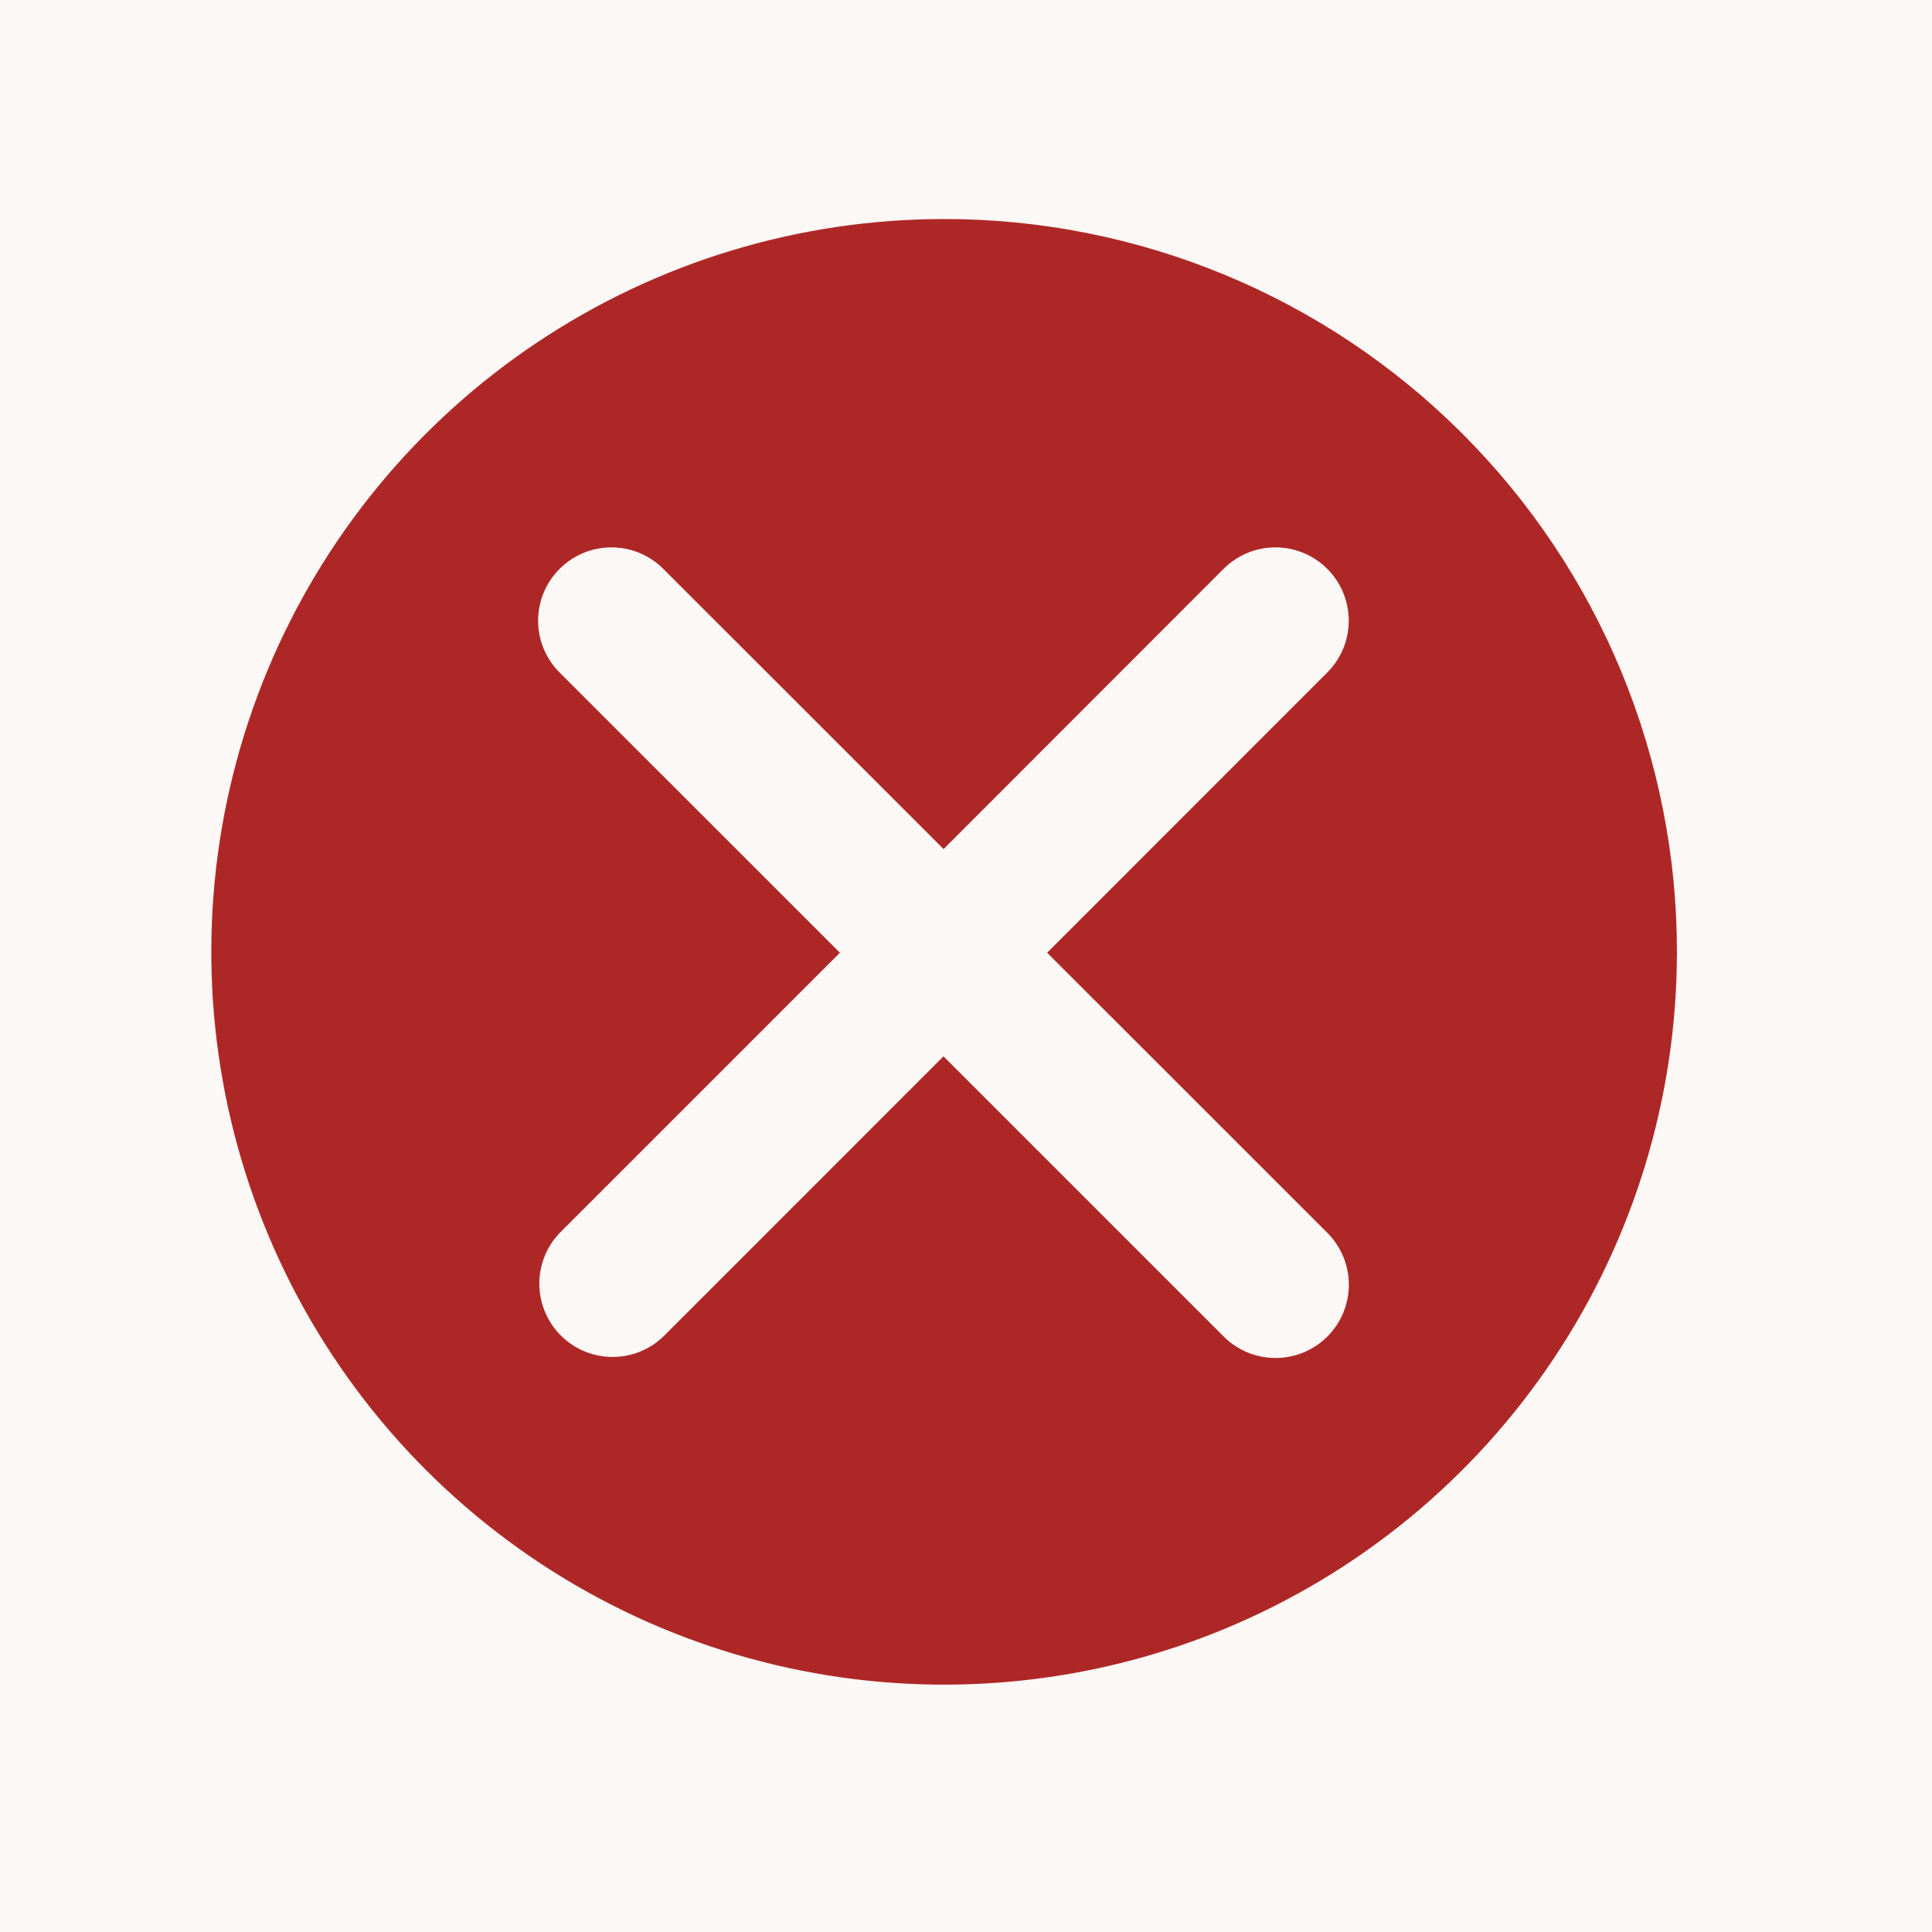 <svg width="38" height="38" viewBox="0 0 38 38" fill="none" xmlns="http://www.w3.org/2000/svg">
<rect width="38" height="38" fill="#F5F5F5"/>
<g id="Desktop - 5" clip-path="url(#clip0_0_1)">
<rect width="1645" height="1024" transform="translate(-772 -134)" fill="#FCF8F5"/>
<g id="hitsCards">
<g id="Rectangle 31" filter="url(#filter0_d_0_1)">
<rect x="-349" y="-49" width="1197" height="233" rx="15" fill="white"/>
</g>
<g id="oneHit" filter="url(#filter1_d_0_1)">
<rect id="Rectangle 32" x="-319" y="-16" width="365.139" height="68.014" rx="4" fill="#FCF8F5"/>
<g id="Frame">
<g id="Frame_2">
<g id="SVGRepo_iconCarrier">
<path id="Vector" d="M32.983 18.721C32.983 21.572 32.138 24.359 30.554 26.729C28.971 29.099 26.719 30.947 24.086 32.038C21.452 33.129 18.554 33.414 15.758 32.858C12.962 32.302 10.394 30.929 8.378 28.913C6.362 26.897 4.989 24.329 4.433 21.533C3.877 18.737 4.162 15.839 5.253 13.205C6.344 10.572 8.192 8.32 10.562 6.737C12.932 5.153 15.719 4.308 18.57 4.308C20.463 4.307 22.337 4.68 24.086 5.404C25.835 6.128 27.424 7.19 28.762 8.529C30.101 9.867 31.163 11.456 31.887 13.205C32.611 14.954 32.984 16.828 32.983 18.721ZM20.596 18.739L26.116 13.217C26.382 12.946 26.53 12.581 26.528 12.201C26.526 11.821 26.375 11.457 26.106 11.189C25.837 10.92 25.474 10.768 25.094 10.766C24.714 10.764 24.349 10.912 24.077 11.178L18.559 16.7L13.035 11.178C12.764 10.912 12.399 10.764 12.019 10.766C11.639 10.768 11.275 10.92 11.007 11.189C10.738 11.457 10.586 11.821 10.584 12.201C10.582 12.581 10.73 12.946 10.996 13.217L16.52 18.739L10.998 24.261C10.742 24.534 10.602 24.896 10.608 25.271C10.614 25.645 10.766 26.003 11.031 26.268C11.296 26.532 11.653 26.684 12.028 26.689C12.402 26.695 12.764 26.555 13.037 26.298L18.557 20.777L24.079 26.298C24.35 26.564 24.716 26.712 25.096 26.71C25.475 26.709 25.839 26.557 26.108 26.288C26.376 26.02 26.528 25.656 26.53 25.276C26.532 24.896 26.384 24.531 26.118 24.259L20.596 18.739Z" fill="#AE2727"/>
</g>
</g>
</g>
</g>
</g>
</g>
<defs>
<filter id="filter0_d_0_1" x="-351" y="-51" width="1201" height="237" filterUnits="userSpaceOnUse" color-interpolation-filters="sRGB">
<feFlood flood-opacity="0" result="BackgroundImageFix"/>
<feColorMatrix in="SourceAlpha" type="matrix" values="0 0 0 0 0 0 0 0 0 0 0 0 0 0 0 0 0 0 127 0" result="hardAlpha"/>
<feOffset/>
<feGaussianBlur stdDeviation="1"/>
<feComposite in2="hardAlpha" operator="out"/>
<feColorMatrix type="matrix" values="0 0 0 0 0.353 0 0 0 0 0.216 0 0 0 0 0.2 0 0 0 0.21 0"/>
<feBlend mode="normal" in2="BackgroundImageFix" result="effect1_dropShadow_0_1"/>
<feBlend mode="normal" in="SourceGraphic" in2="effect1_dropShadow_0_1" result="shape"/>
</filter>
<filter id="filter1_d_0_1" x="-321" y="-18" width="369.139" height="72.014" filterUnits="userSpaceOnUse" color-interpolation-filters="sRGB">
<feFlood flood-opacity="0" result="BackgroundImageFix"/>
<feColorMatrix in="SourceAlpha" type="matrix" values="0 0 0 0 0 0 0 0 0 0 0 0 0 0 0 0 0 0 127 0" result="hardAlpha"/>
<feOffset/>
<feGaussianBlur stdDeviation="1"/>
<feComposite in2="hardAlpha" operator="out"/>
<feColorMatrix type="matrix" values="0 0 0 0 0.353 0 0 0 0 0.216 0 0 0 0 0.2 0 0 0 0.25 0"/>
<feBlend mode="normal" in2="BackgroundImageFix" result="effect1_dropShadow_0_1"/>
<feBlend mode="normal" in="SourceGraphic" in2="effect1_dropShadow_0_1" result="shape"/>
</filter>
<clipPath id="clip0_0_1">
<rect width="1645" height="1024" fill="white" transform="translate(-772 -134)"/>
</clipPath>
</defs>
</svg>
